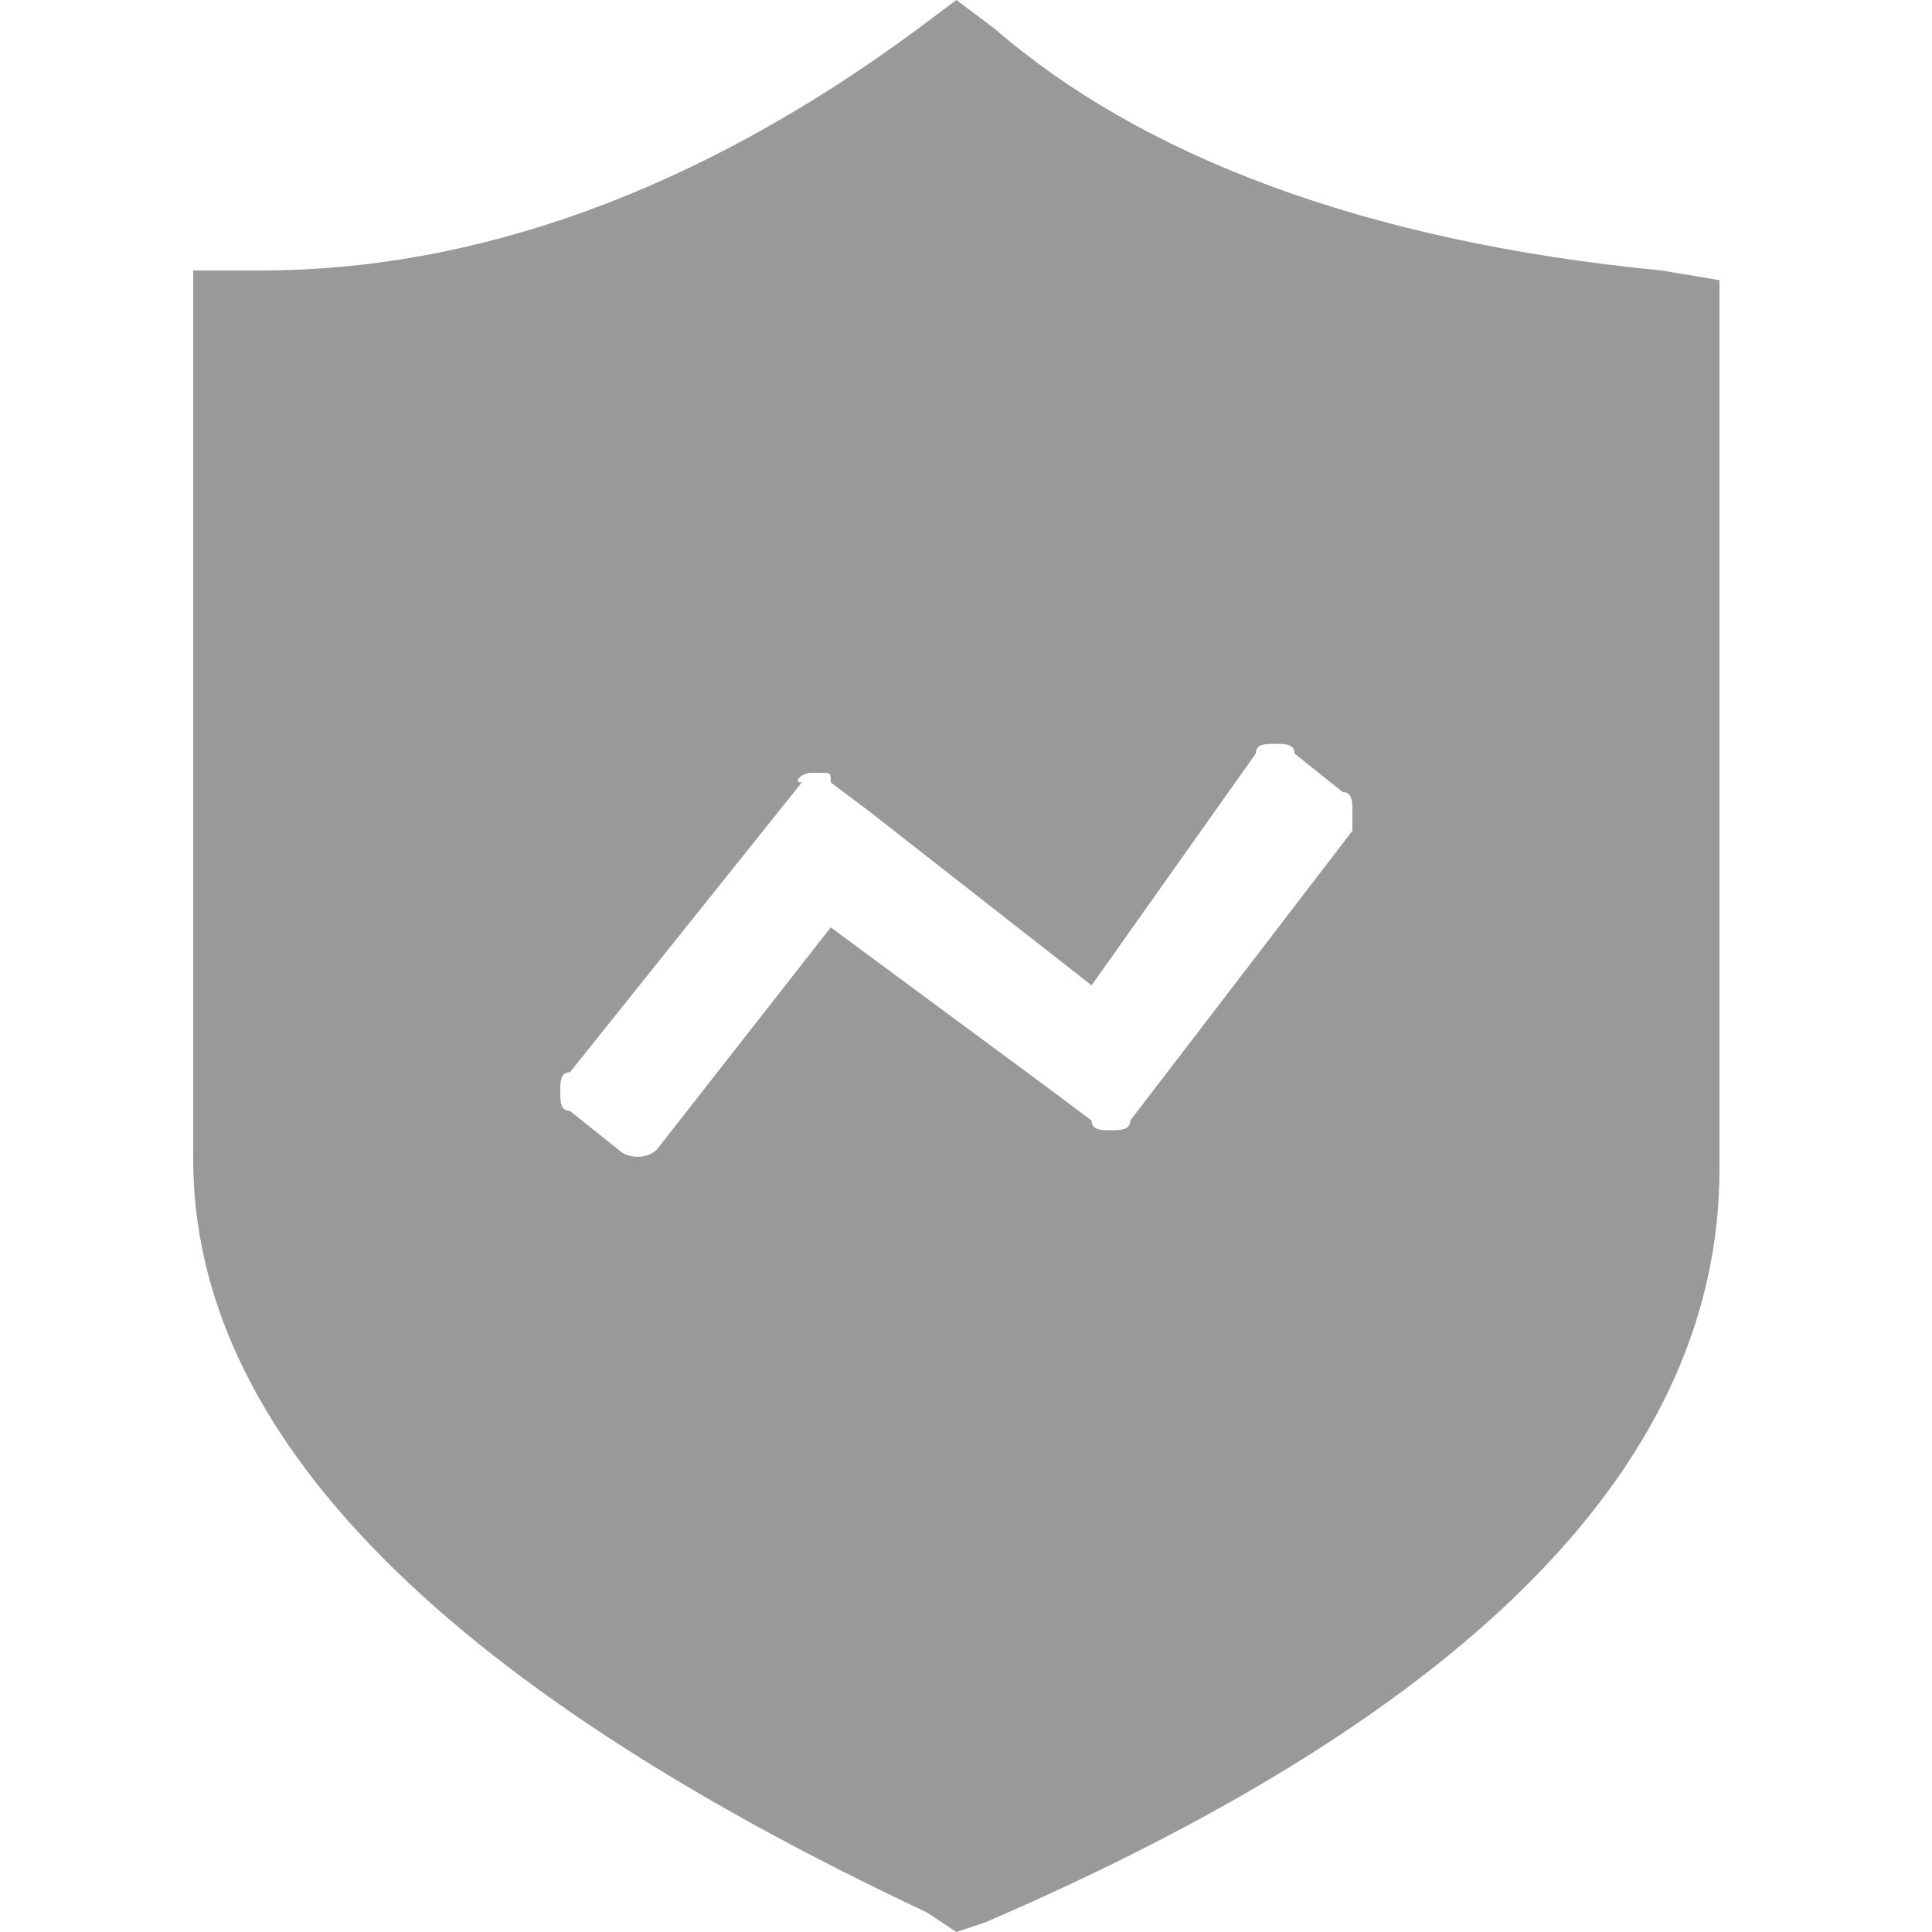 <svg width="20" height="20" viewBox="0 0 20 20" fill="none" xmlns="http://www.w3.org/2000/svg">
<path d="M17.2 2.8C14.1 2.5 11.8 1.6 10.3 0.3L9.9 0L9.5 0.3C7.2 2 4.9 2.8 2.7 2.8H2V12C2 14.8 4.5 17.4 9.6 19.8L9.9 20L10.2 19.9C15.3 17.7 17.8 15.1 17.8 12.1V2.9L17.2 2.8ZM14 8.6L11.7 11.6C11.7 11.7 11.6 11.7 11.5 11.7C11.4 11.7 11.3 11.7 11.3 11.6L10.9 11.3L8.6 9.6L6.8 11.9C6.7 12 6.5 12 6.4 11.9L5.9 11.5C5.8 11.5 5.8 11.4 5.8 11.3C5.8 11.2 5.8 11.1 5.9 11.1L8.3 8.1C8.2 8.1 8.3 8 8.4 8H8.5C8.6 8 8.6 8 8.6 8.1L9 8.4L11.3 10.2L13 7.8C13 7.7 13.1 7.7 13.2 7.7C13.3 7.7 13.4 7.7 13.4 7.8L13.9 8.2C14 8.2 14 8.3 14 8.4C14 8.4 14 8.5 14 8.6Z" fill="#999999"/>
</svg>
